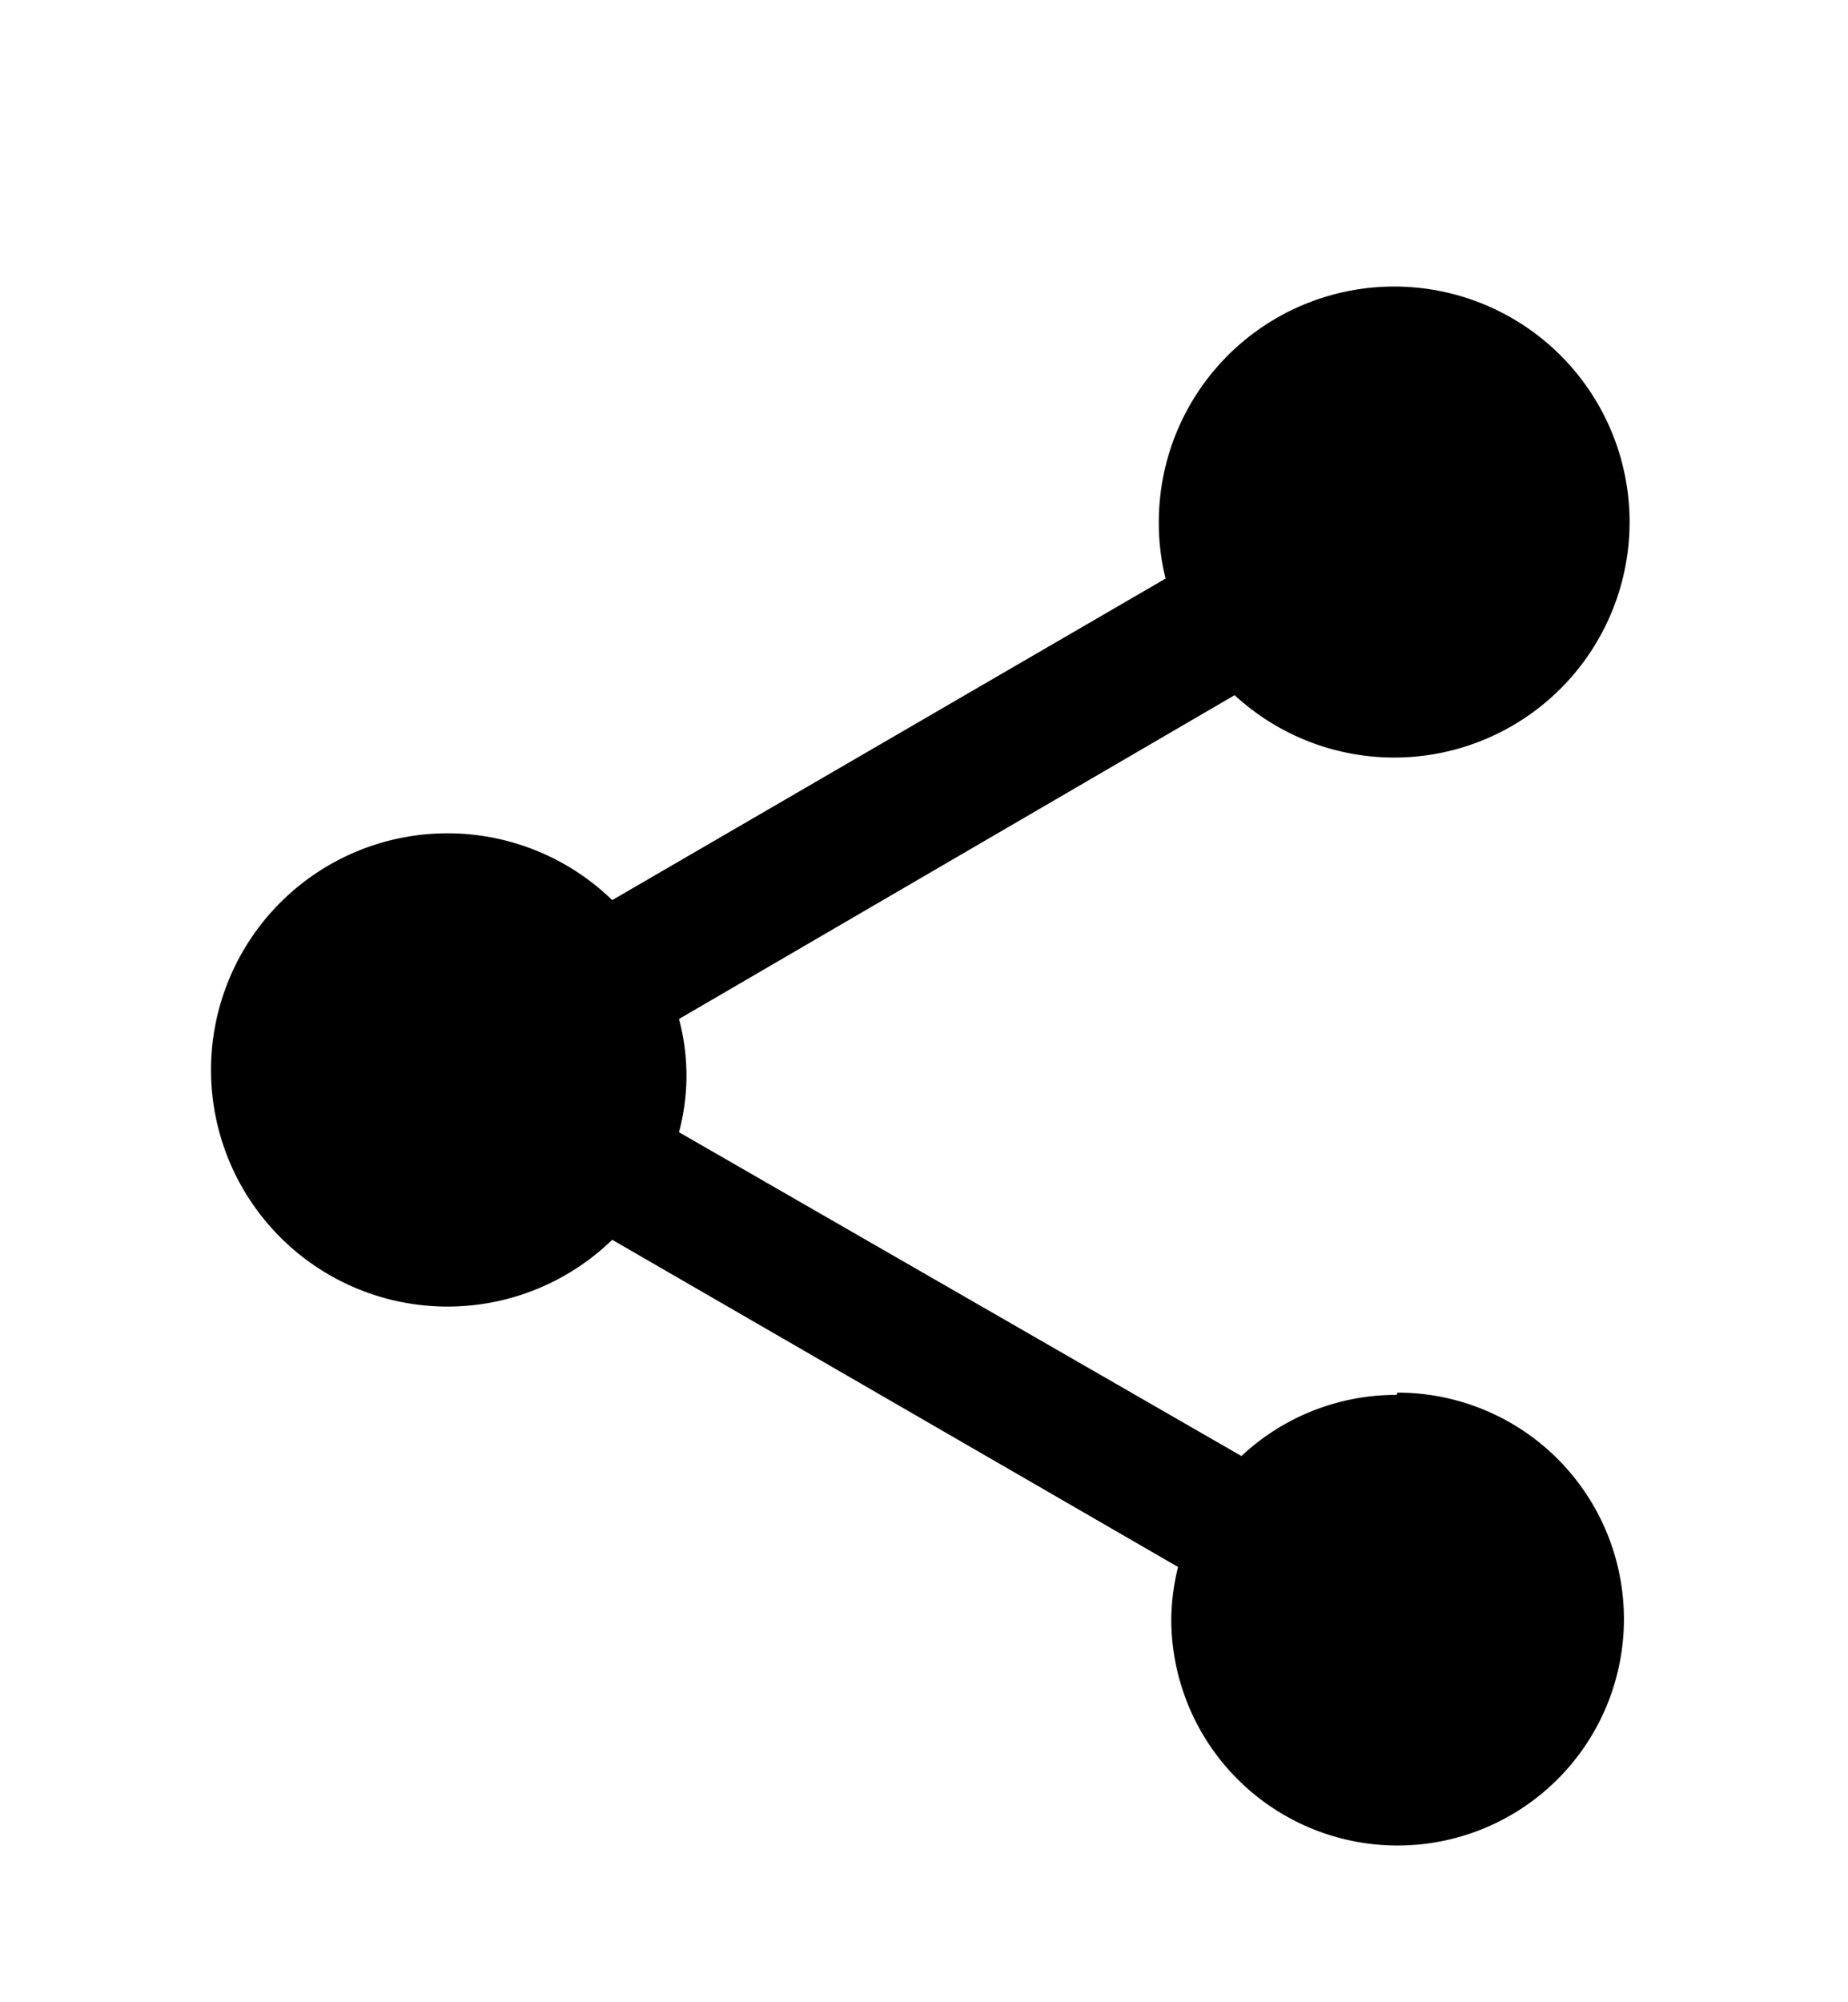 <svg xmlns="http://www.w3.org/2000/svg" viewBox="0 0 16.33 17.68"><defs><style>.cls-2{fill:none;stroke-miterlimit:10;stroke-width:0.8px;}</style></defs><path d="M12.34,12.32a2,2,0,0,0-1.37.54L6,10A1.93,1.93,0,0,0,6,9l4.91-2.86a2.08,2.08,0,1,0-.67-1.52,2,2,0,0,0,.06.49L5.41,7.95a2.09,2.09,0,1,0,0,3l5,2.89a2,2,0,0,0-.06.46,2,2,0,1,0,2-2Z"/><path class="cls-2" d="M15.62,4.59A3.29,3.29,0,0,0,12.34,1.3h0A3.29,3.29,0,0,0,9.06,4.42m-8.36,5a3.28,3.28,0,0,0,4.75,2.93l3.67,2.14"/></svg>

